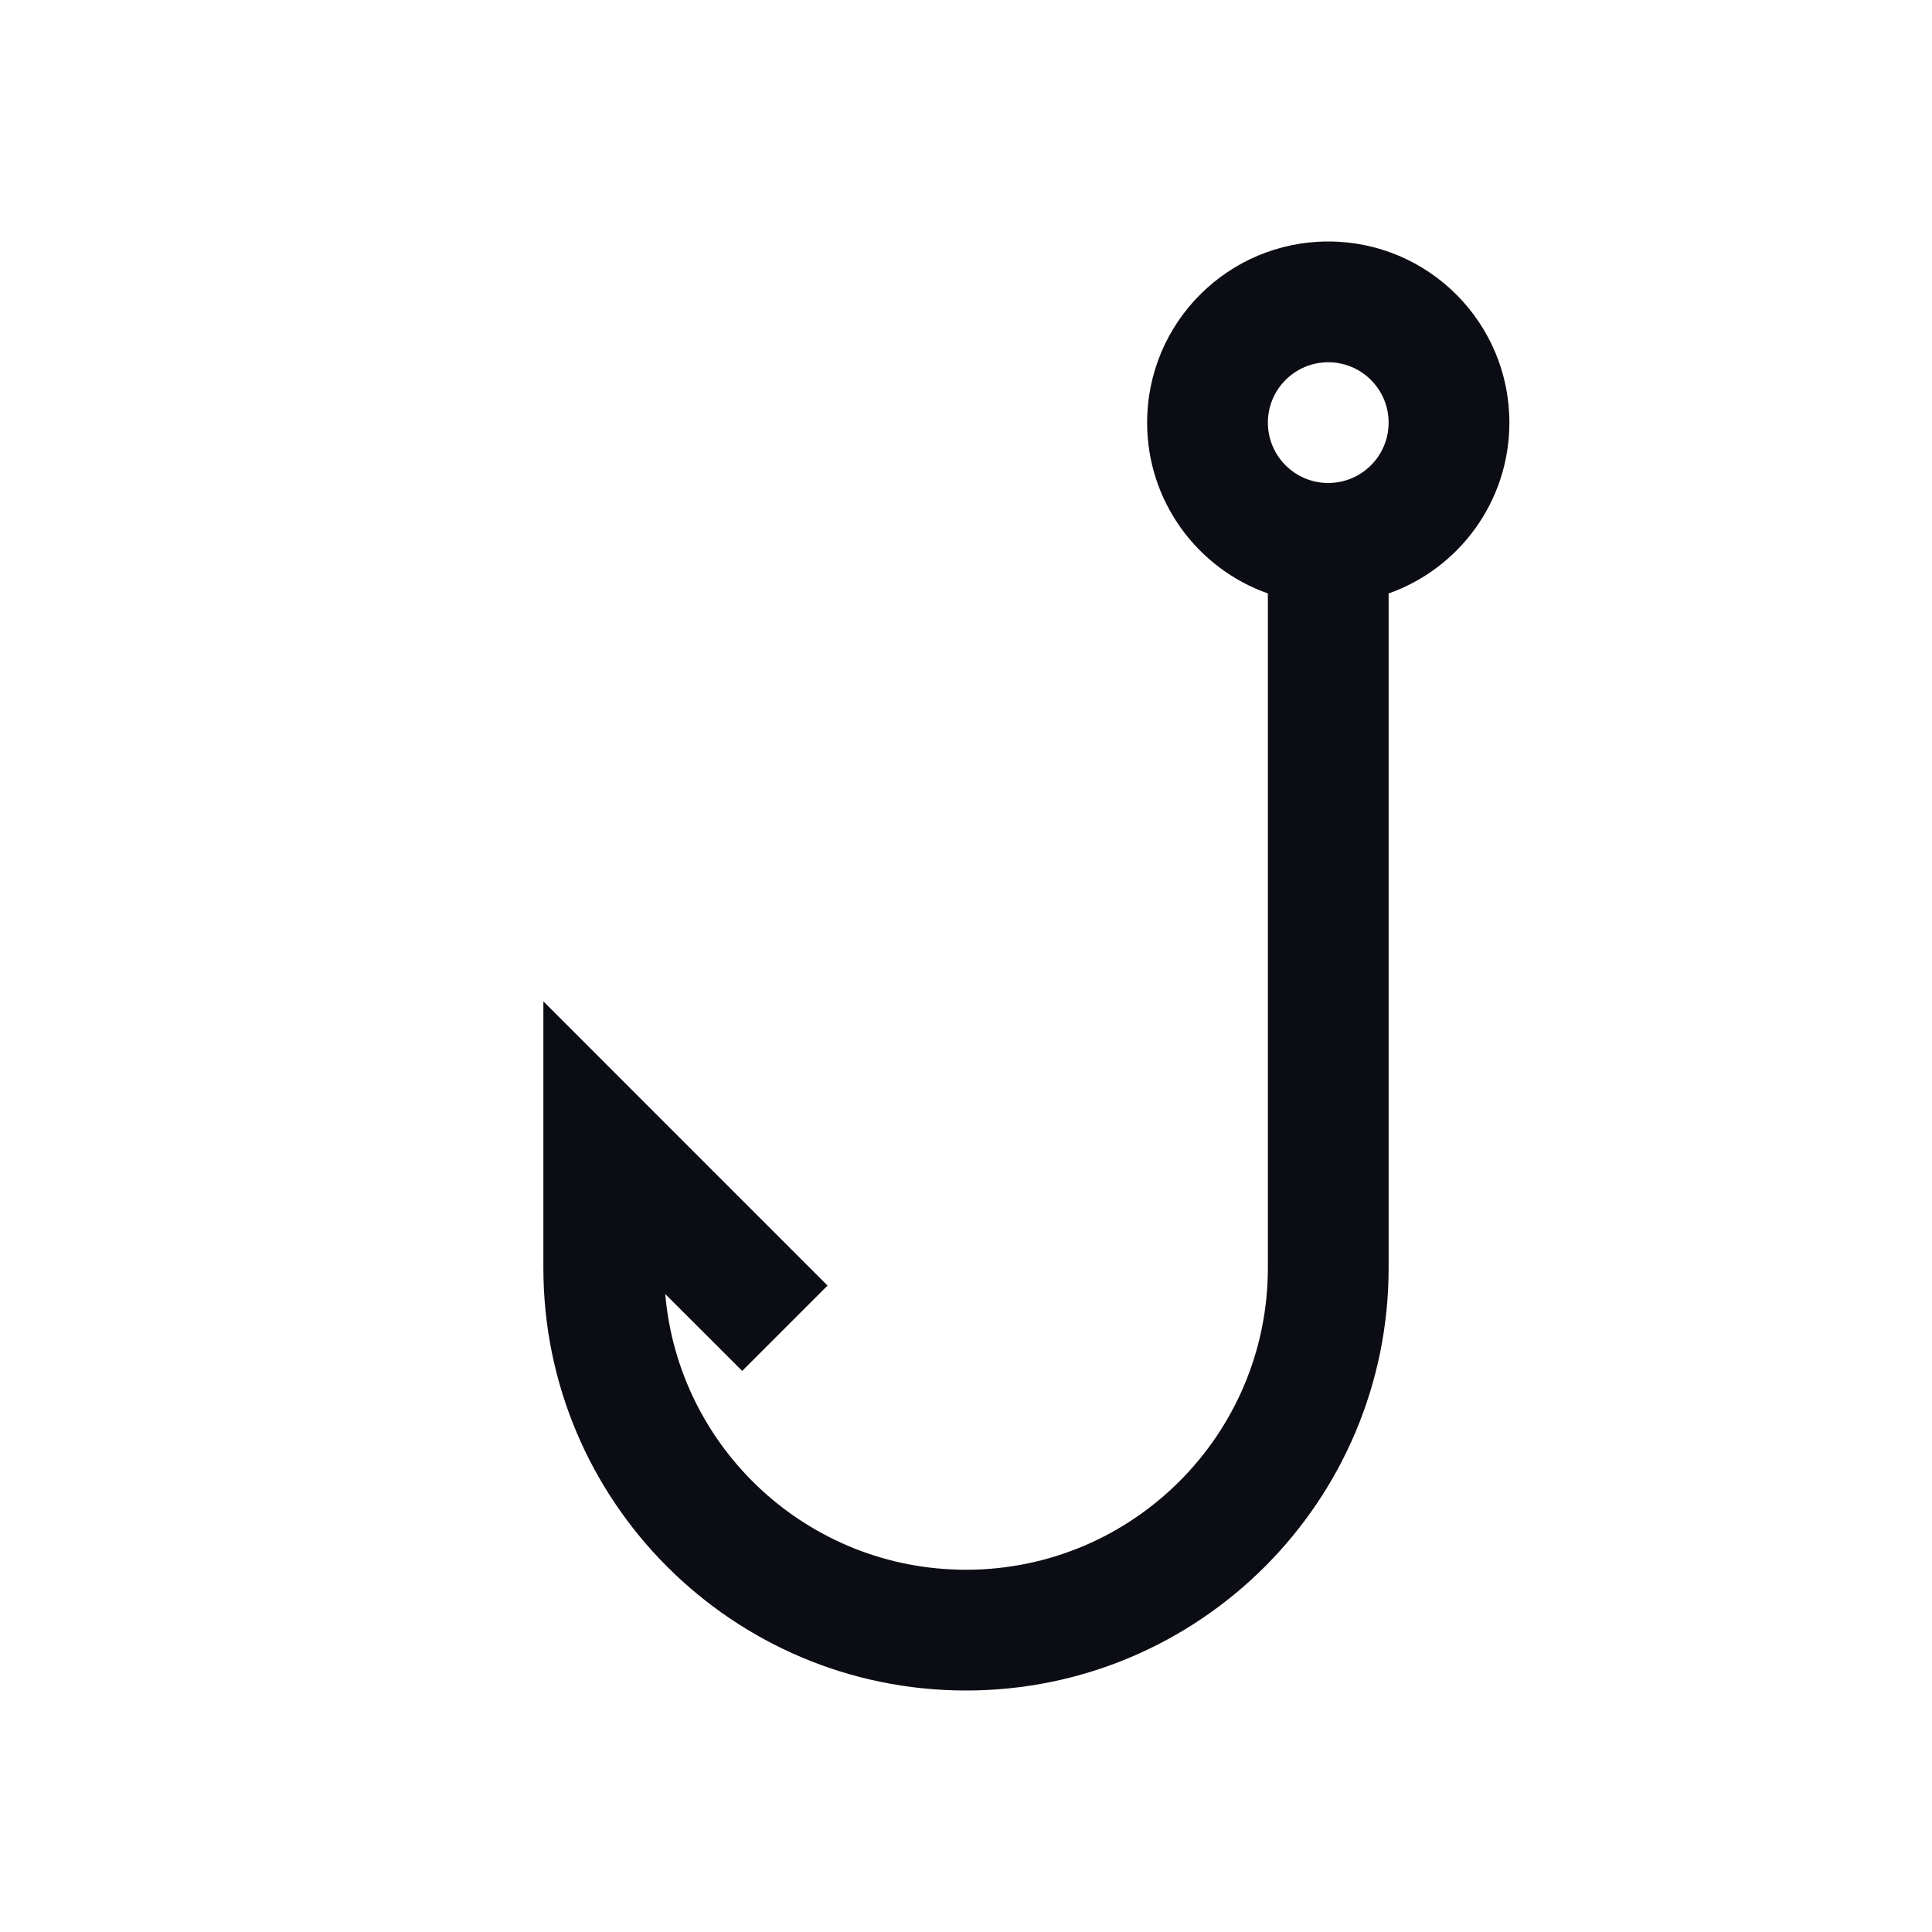 <svg width="24" height="24" viewBox="0 0 24 24" fill="none" xmlns="http://www.w3.org/2000/svg">
<path fill-rule="evenodd" clip-rule="evenodd" d="M17.25 5.25C17.25 5.664 16.914 6 16.5 6C16.086 6 15.75 5.664 15.75 5.25C15.75 4.836 16.086 4.5 16.5 4.5C16.914 4.5 17.25 4.836 17.25 5.25ZM17.25 7.372C18.124 7.063 18.75 6.23 18.75 5.25C18.75 4.007 17.743 3 16.5 3C15.257 3 14.25 4.007 14.25 5.25C14.25 6.23 14.876 7.063 15.75 7.372V15.75C15.75 17.821 14.071 19.5 12 19.5C10.038 19.5 8.428 17.994 8.264 16.075L9.22 17.03L10.28 15.97L8.03 13.72L6.75 12.439V14.25V15.75C6.75 18.649 9.101 21 12 21C14.899 21 17.25 18.649 17.25 15.75V7.372Z" fill="#0C0C14"/>
</svg>
